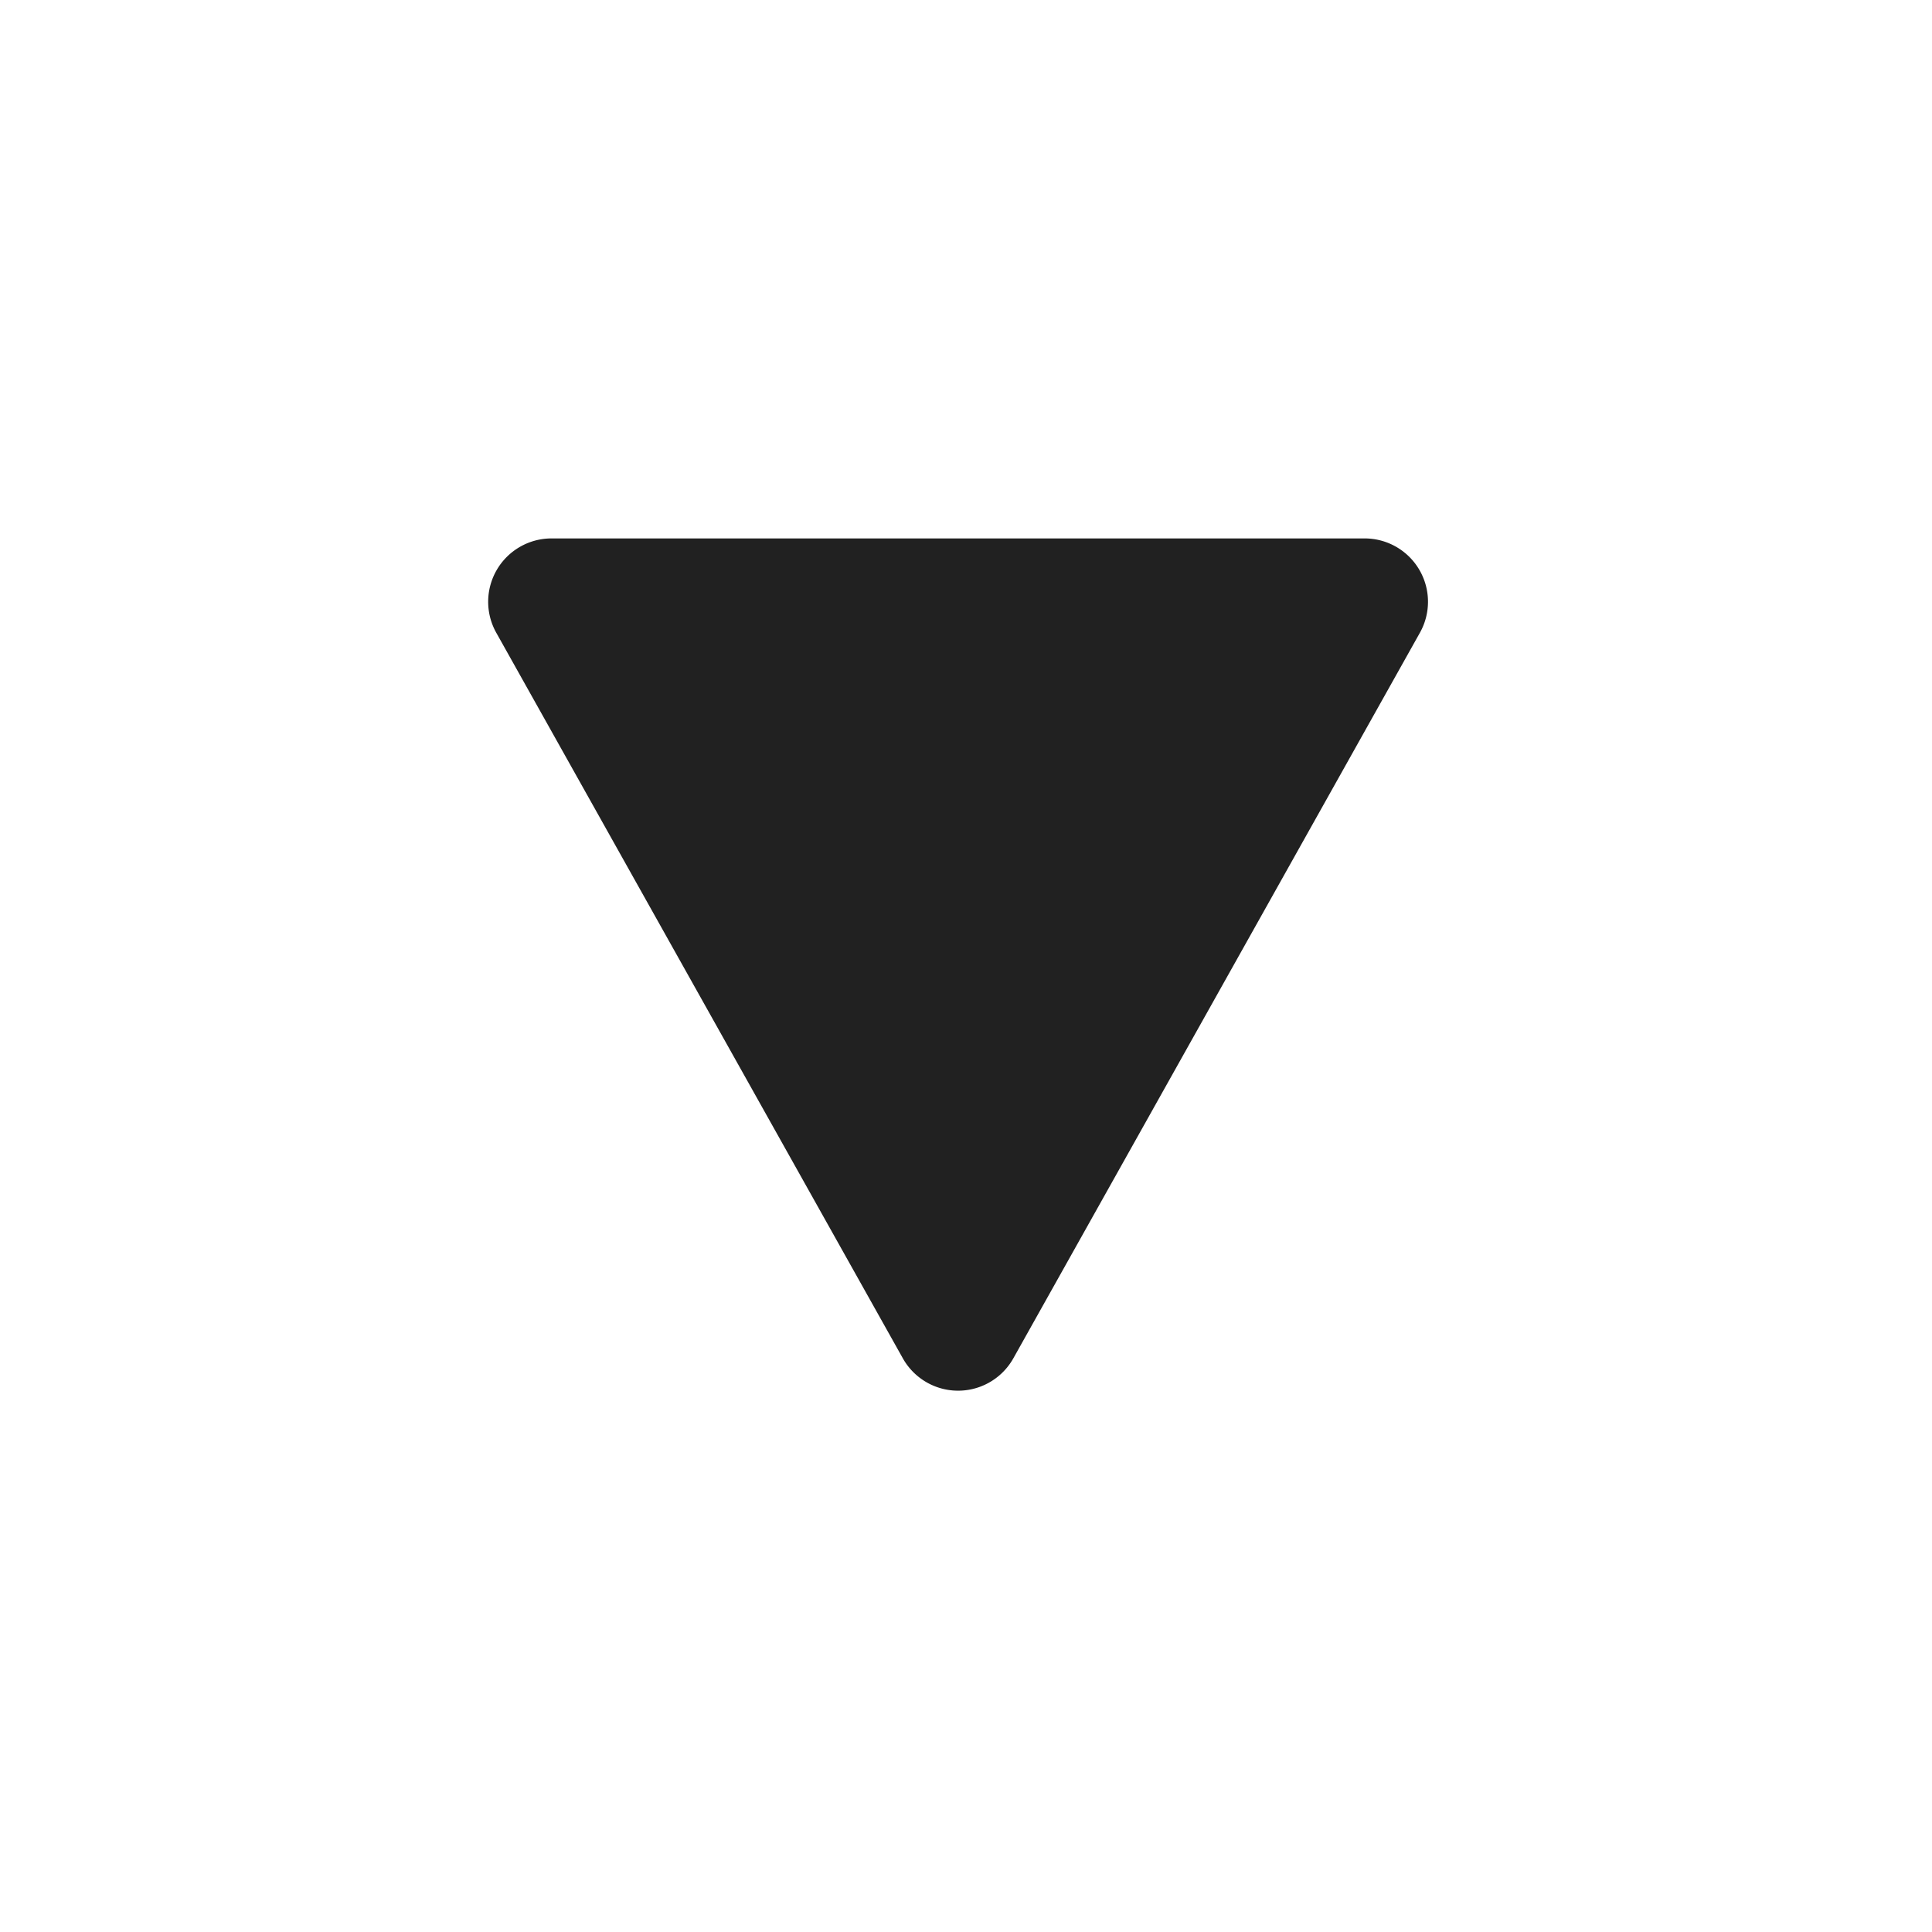 <svg xmlns="http://www.w3.org/2000/svg" width="122" height="122" viewBox="0 0 122 122">
  <defs>
    <style>
      .cls-1 {
        fill: none;
      }

      .cls-2 {
        fill: #212121;
      }
    </style>
  </defs>
  <g id="그룹_12715" data-name="그룹 12715" transform="translate(1630 1411) rotate(180)">
    <rect id="사각형_3129" data-name="사각형 3129" class="cls-1" width="122" height="122" transform="translate(1508 1289)"/>
    <path id="다각형_15" data-name="다각형 15" class="cls-2" d="M29.01,6.227a4,4,0,0,1,6.979,0L61.663,52.045A4,4,0,0,1,58.173,58H6.827a4,4,0,0,1-3.49-5.955Z" transform="translate(1537 1319)"/>
  </g>
</svg>
